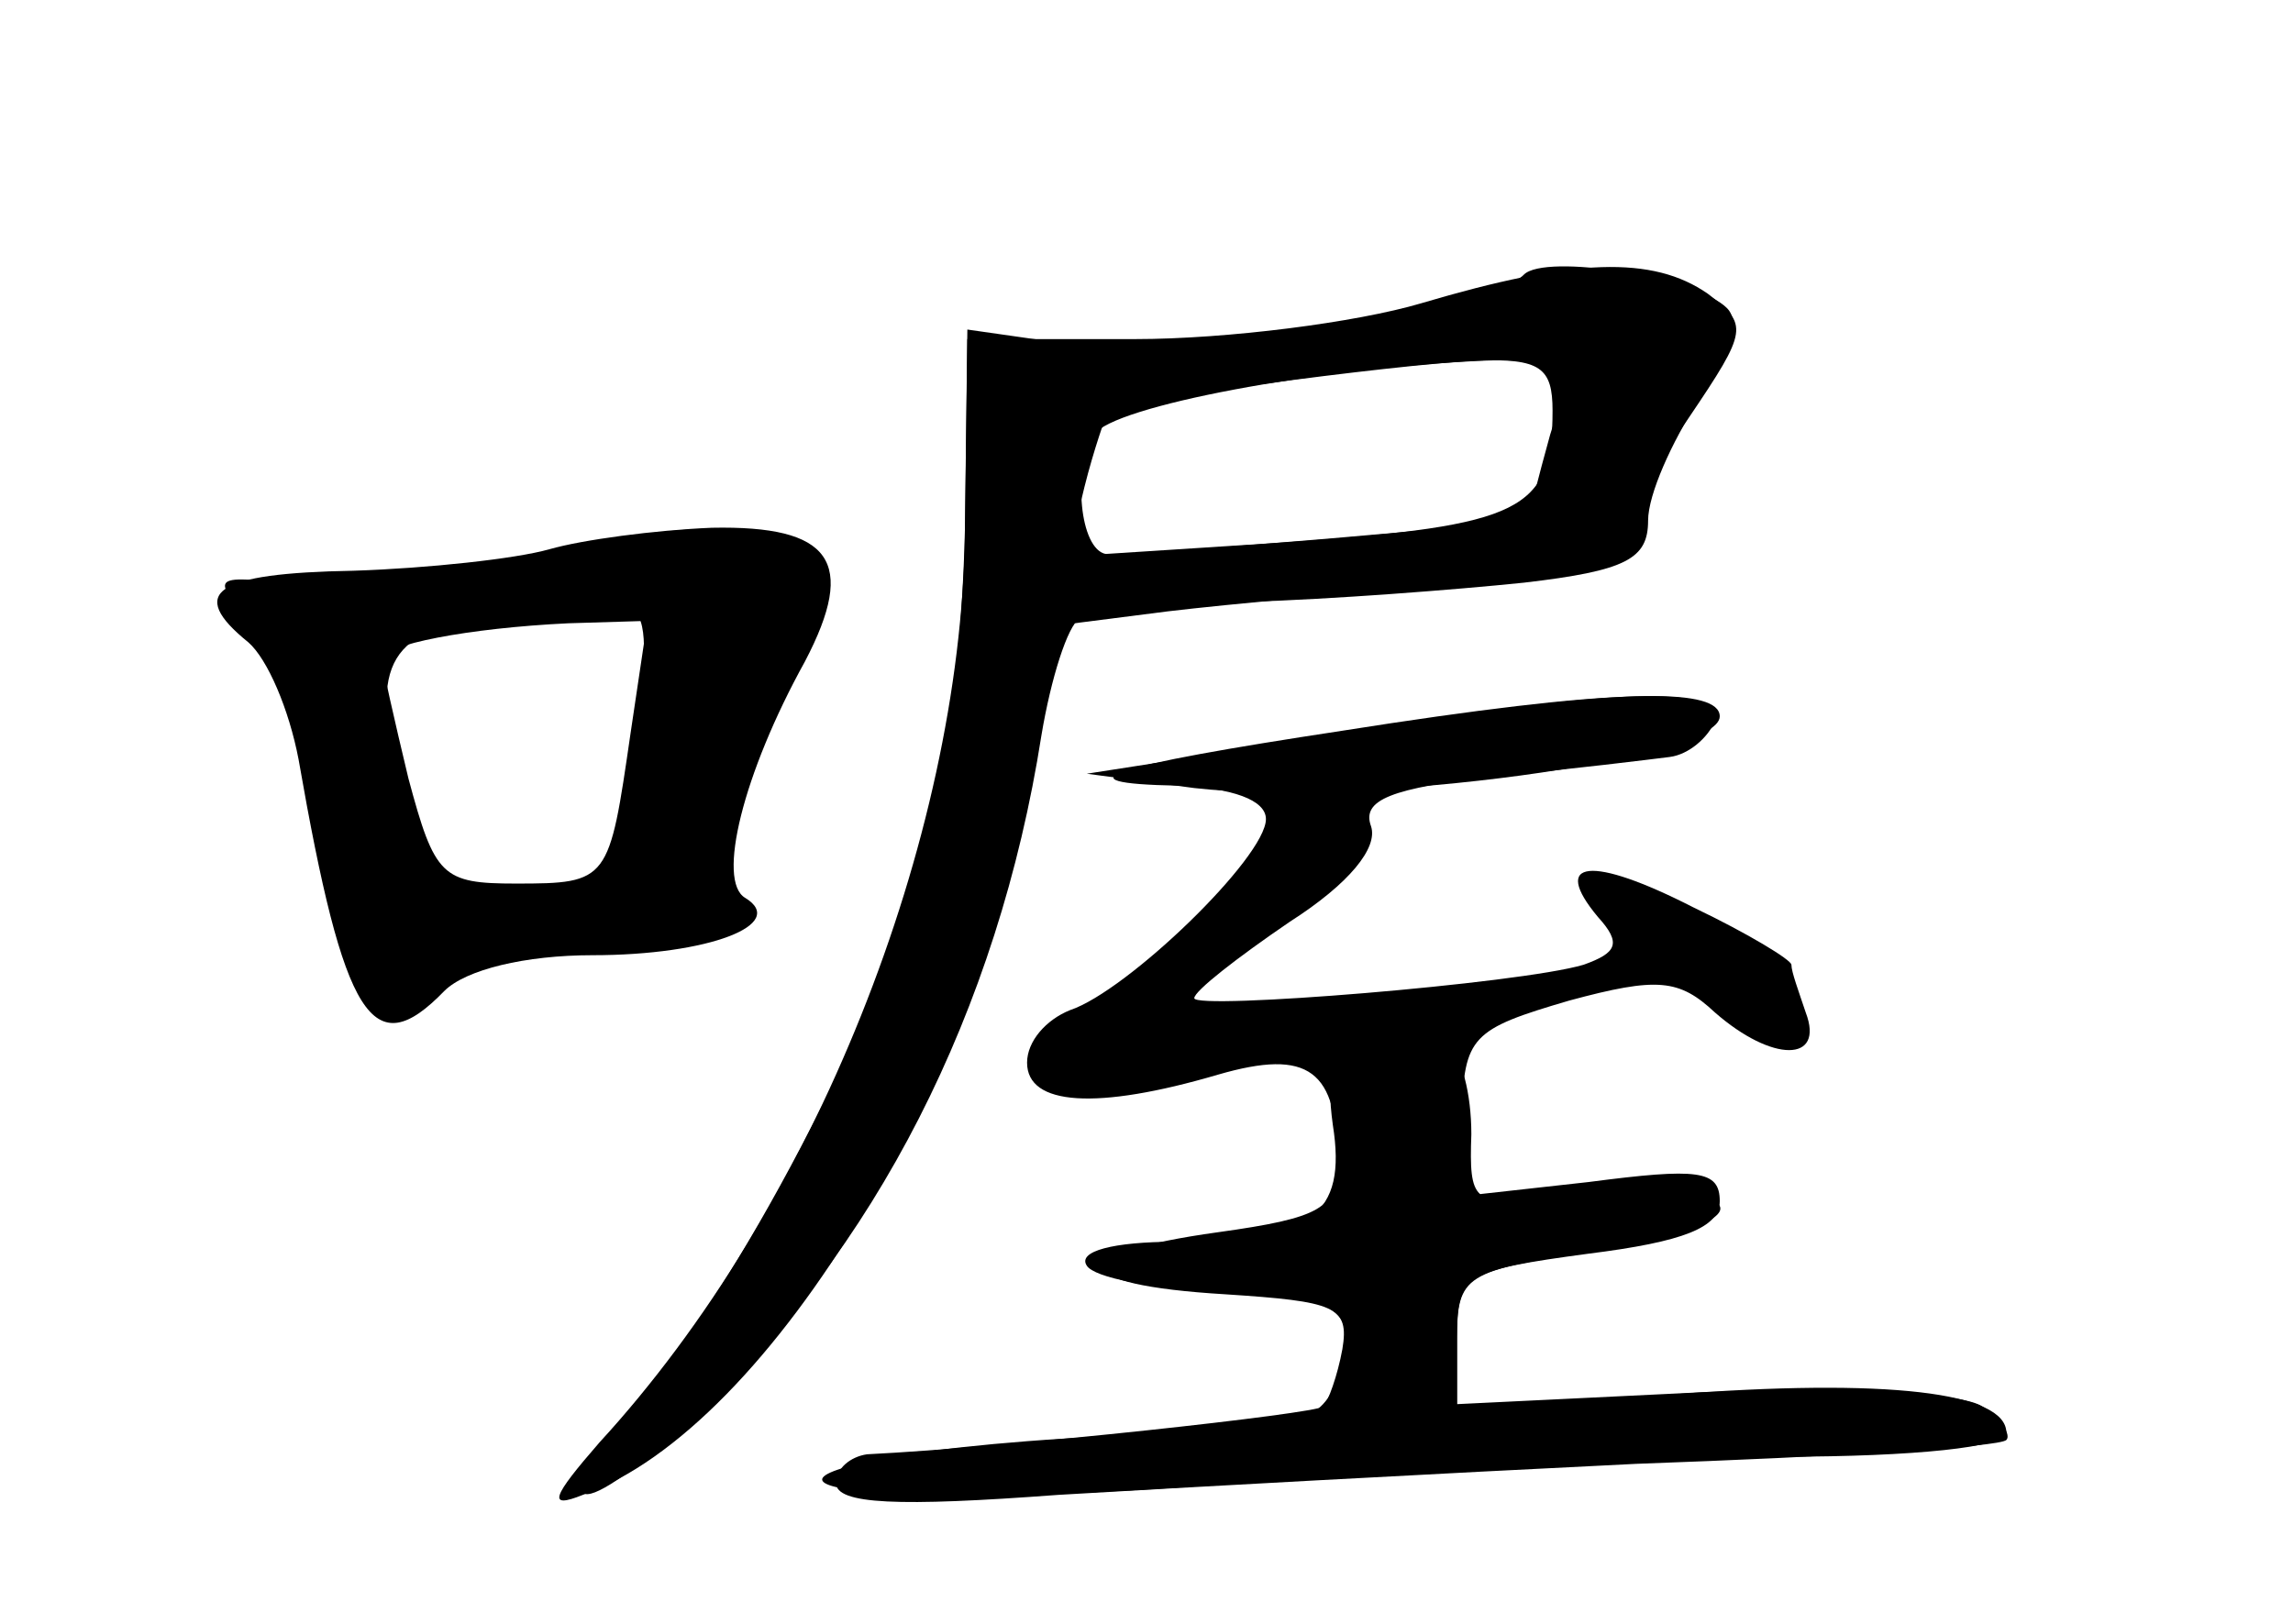 <?xml version="1.0" standalone="no"?>
<!DOCTYPE svg PUBLIC "-//W3C//DTD SVG 20010904//EN"
 "http://www.w3.org/TR/2001/REC-SVG-20010904/DTD/svg10.dtd">
<svg version="1.0" xmlns="http://www.w3.org/2000/svg"
 width="96pt" height="68pt" viewBox="0 0 96 68"
 preserveAspectRatio="xMidYMid meet">
<g transform="translate(0,68) scale(0.1,-0.1)" fill="#000000" stroke="none">
<g id="part-0" class="char-part">
  <path d="M638 565 c-13 -14 -151 -34 -191 -29 l-42 6 -1 -83 c-1 -46 -7 -104
-13 -129 -19 -66 -79 -184 -119 -230 -45 -54 -35 -62 18 -14 76 69 128 171
146 286 4 24 11 46 16 49 5 3 37 7 71 7 34 1 86 5 115 8 43 5 52 10 52 26 0
11 10 33 21 50 14 19 18 33 12 39 -13 13 -76 23 -85 14z m11 -67 c-5 -18 -9
-34 -9 -35 0 -2 -167 -16 -177 -15 -11 2 -14 35 -5 50 8 12 94 28 164 31 l37
1 -10 -32z"/>
  <path d="M230 450 c-14 -4 -51 -8 -82 -9 -58 -1 -70 -9 -44 -30 8 -7 17 -28
21 -49 19 -109 31 -128 61 -97 9 9 34 15 62 15 49 0 82 13 64 24 -12 7 -1 52
25 99 22 42 11 57 -39 56 -24 -1 -54 -5 -68 -9z m34 -77 c-9 -62 -9 -63 -48
-63 -31 0 -34 3 -45 44 -6 25 -11 47 -11 50 0 6 36 13 78 15 l33 1 -7 -47z"/>
  <path d="M562 374 c-99 -15 -120 -22 -69 -23 23 -1 37 -6 37 -14 0 -16 -58
-72 -82 -80 -10 -4 -18 -13 -18 -22 0 -18 29 -20 80 -5 38 11 50 2 50 -37 0
-19 -7 -23 -50 -29 -65 -9 -64 -22 3 -26 46 -3 52 -5 49 -23 -2 -11 -6 -22 -8
-24 -3 -3 -131 -17 -191 -20 -7 -1 -13 -6 -13 -12 0 -9 26 -10 93 -5 50 3 160
9 242 13 83 3 152 7 155 10 2 2 -2 9 -10 14 -9 6 -57 8 -117 6 l-103 -5 0 28
c0 26 3 28 55 35 40 5 55 11 55 22 0 13 -9 14 -55 8 l-54 -6 1 34 c1 33 4 36
45 48 37 10 46 9 61 -5 24 -21 46 -21 38 0 -3 9 -6 17 -6 20 0 2 -18 13 -41
24 -43 22 -60 20 -40 -4 10 -11 8 -15 -6 -20 -27 -8 -163 -19 -163 -14 0 3 18
17 40 32 25 16 37 31 34 40 -4 11 8 16 53 21 32 3 64 7 72 8 8 1 16 8 19 15 5
15 -42 14 -156 -4z"/>
</g>
<g id="part-1" class="char-part">
  <path d="M220 443 c-27 -8 -63 -12 -89 -9 -42 6 -43 5 -28 -12 8 -9 23 -50 32
-90 11 -48 21 -72 31 -72 8 0 14 5 14 10 0 6 17 11 38 11 71 2 87 11 88 46 1
18 11 51 23 73 20 39 20 40 1 50 -24 13 -55 11 -110 -7z m47 -69 c-3 -31 -7
-57 -9 -59 -2 -2 -20 -6 -40 -10 -36 -7 -37 -7 -48 35 -16 59 -10 74 30 81 75
14 73 15 67 -47z"/>
</g>
<g id="part-2" class="char-part">
  <path d="M595 553 c-27 -8 -81 -15 -120 -15 l-70 0 -1 -82 c-2 -128 -63 -282
-153 -380 -20 -23 -22 -28 -7 -22 79 28 170 181 191 318 l7 46 47 6 c25 3 81
8 124 12 58 4 77 9 73 19 -2 7 7 30 21 50 25 37 25 39 8 52 -23 16 -56 15
-120 -4z m55 -45 c0 -42 -13 -48 -110 -55 l-93 -6 7 29 c4 16 9 30 10 32 5 4
117 19 154 21 27 1 32 -3 32 -21z"/>
</g>
<g id="part-3" class="char-part">
  <path d="M600 379 c-30 -5 -75 -12 -100 -16 l-45 -7 45 -6 c71 -8 220 12 220
30 0 12 -42 11 -120 -1z"/>
</g>
<g id="part-4" class="char-part">
  <path d="M569 243 c-11 -3 -14 -12 -11 -34 6 -38 -9 -49 -66 -49 -26 0 -41 -4
-37 -10 3 -5 28 -10 55 -10 51 0 64 -12 48 -42 -7 -14 -22 -18 -71 -19 -34 0
-82 -4 -107 -8 -90 -15 2 -23 140 -12 74 6 176 11 227 11 54 0 93 4 93 10 0
17 -50 23 -141 16 l-89 -7 0 30 c0 27 3 29 58 37 32 5 55 13 52 19 -5 10 -23
11 -75 4 -28 -4 -30 -2 -29 26 0 17 -4 33 -10 37 -12 8 -12 8 -37 1z"/>
</g>
</g>
</svg>